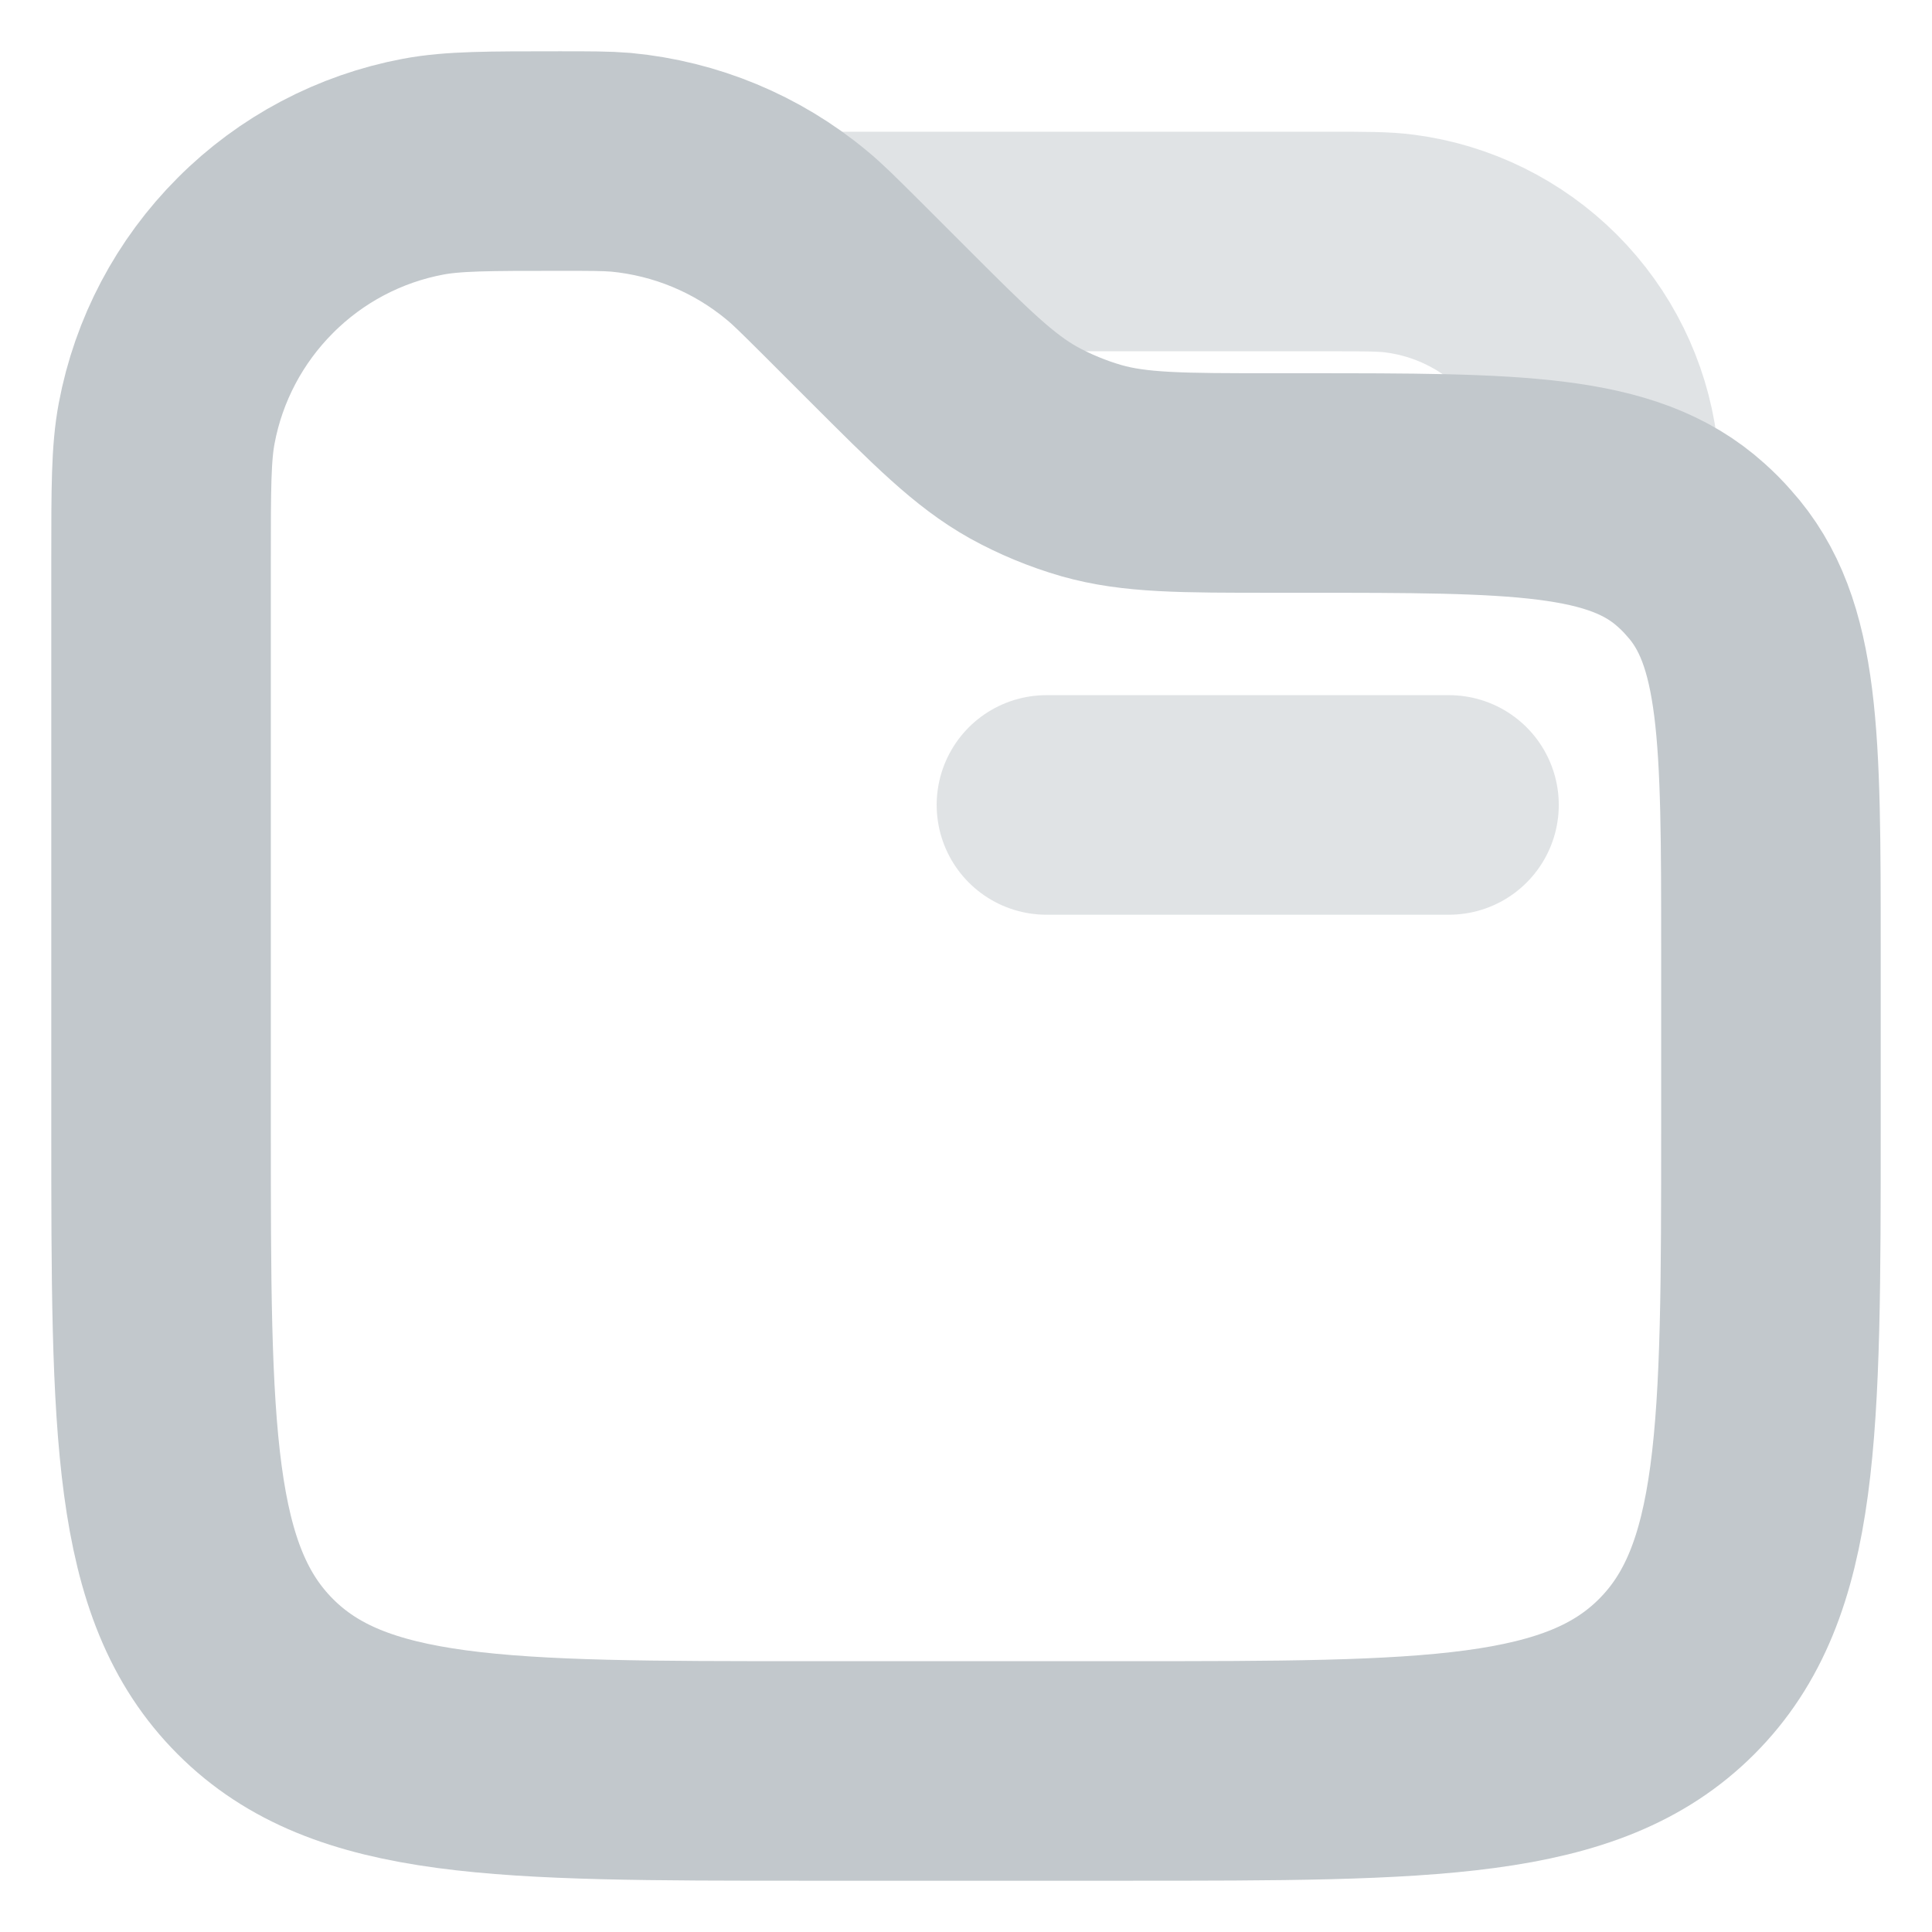 <svg width="11" height="11" viewBox="0 0 11 11" fill="none" xmlns="http://www.w3.org/2000/svg">
<path opacity="0.5" d="M8.25 4.583H5.958" stroke="#C2C8CC" stroke-width="1.25" stroke-linecap="round"/>
<path opacity="0.5" d="M4.583 1.375H7.562C7.775 1.375 7.882 1.375 7.971 1.387C8.271 1.426 8.55 1.564 8.764 1.778C8.978 1.992 9.115 2.27 9.155 2.57C9.167 2.66 9.167 2.767 9.167 2.979" stroke="#C2C8CC" stroke-width="1.25"/>
<path d="M0.917 3.185C0.917 2.781 0.917 2.579 0.949 2.41C1.017 2.048 1.193 1.715 1.454 1.454C1.714 1.193 2.047 1.017 2.409 0.949C2.579 0.917 2.781 0.917 3.185 0.917C3.362 0.917 3.451 0.917 3.536 0.924C3.904 0.959 4.252 1.103 4.536 1.339C4.602 1.393 4.664 1.456 4.79 1.581L5.042 1.833C5.416 2.207 5.603 2.394 5.826 2.519C5.949 2.587 6.08 2.641 6.215 2.68C6.462 2.75 6.726 2.75 7.254 2.75H7.426C8.632 2.75 9.236 2.75 9.628 3.103C9.664 3.135 9.698 3.169 9.73 3.206C10.083 3.597 10.083 4.201 10.083 5.407V6.417C10.083 8.145 10.083 9.009 9.546 9.546C9.009 10.083 8.145 10.083 6.417 10.083H4.583C2.855 10.083 1.99 10.083 1.454 9.546C0.917 9.009 0.917 8.145 0.917 6.417V3.185Z" stroke="#C2C8CC" stroke-width="1.25"/>
</svg>
